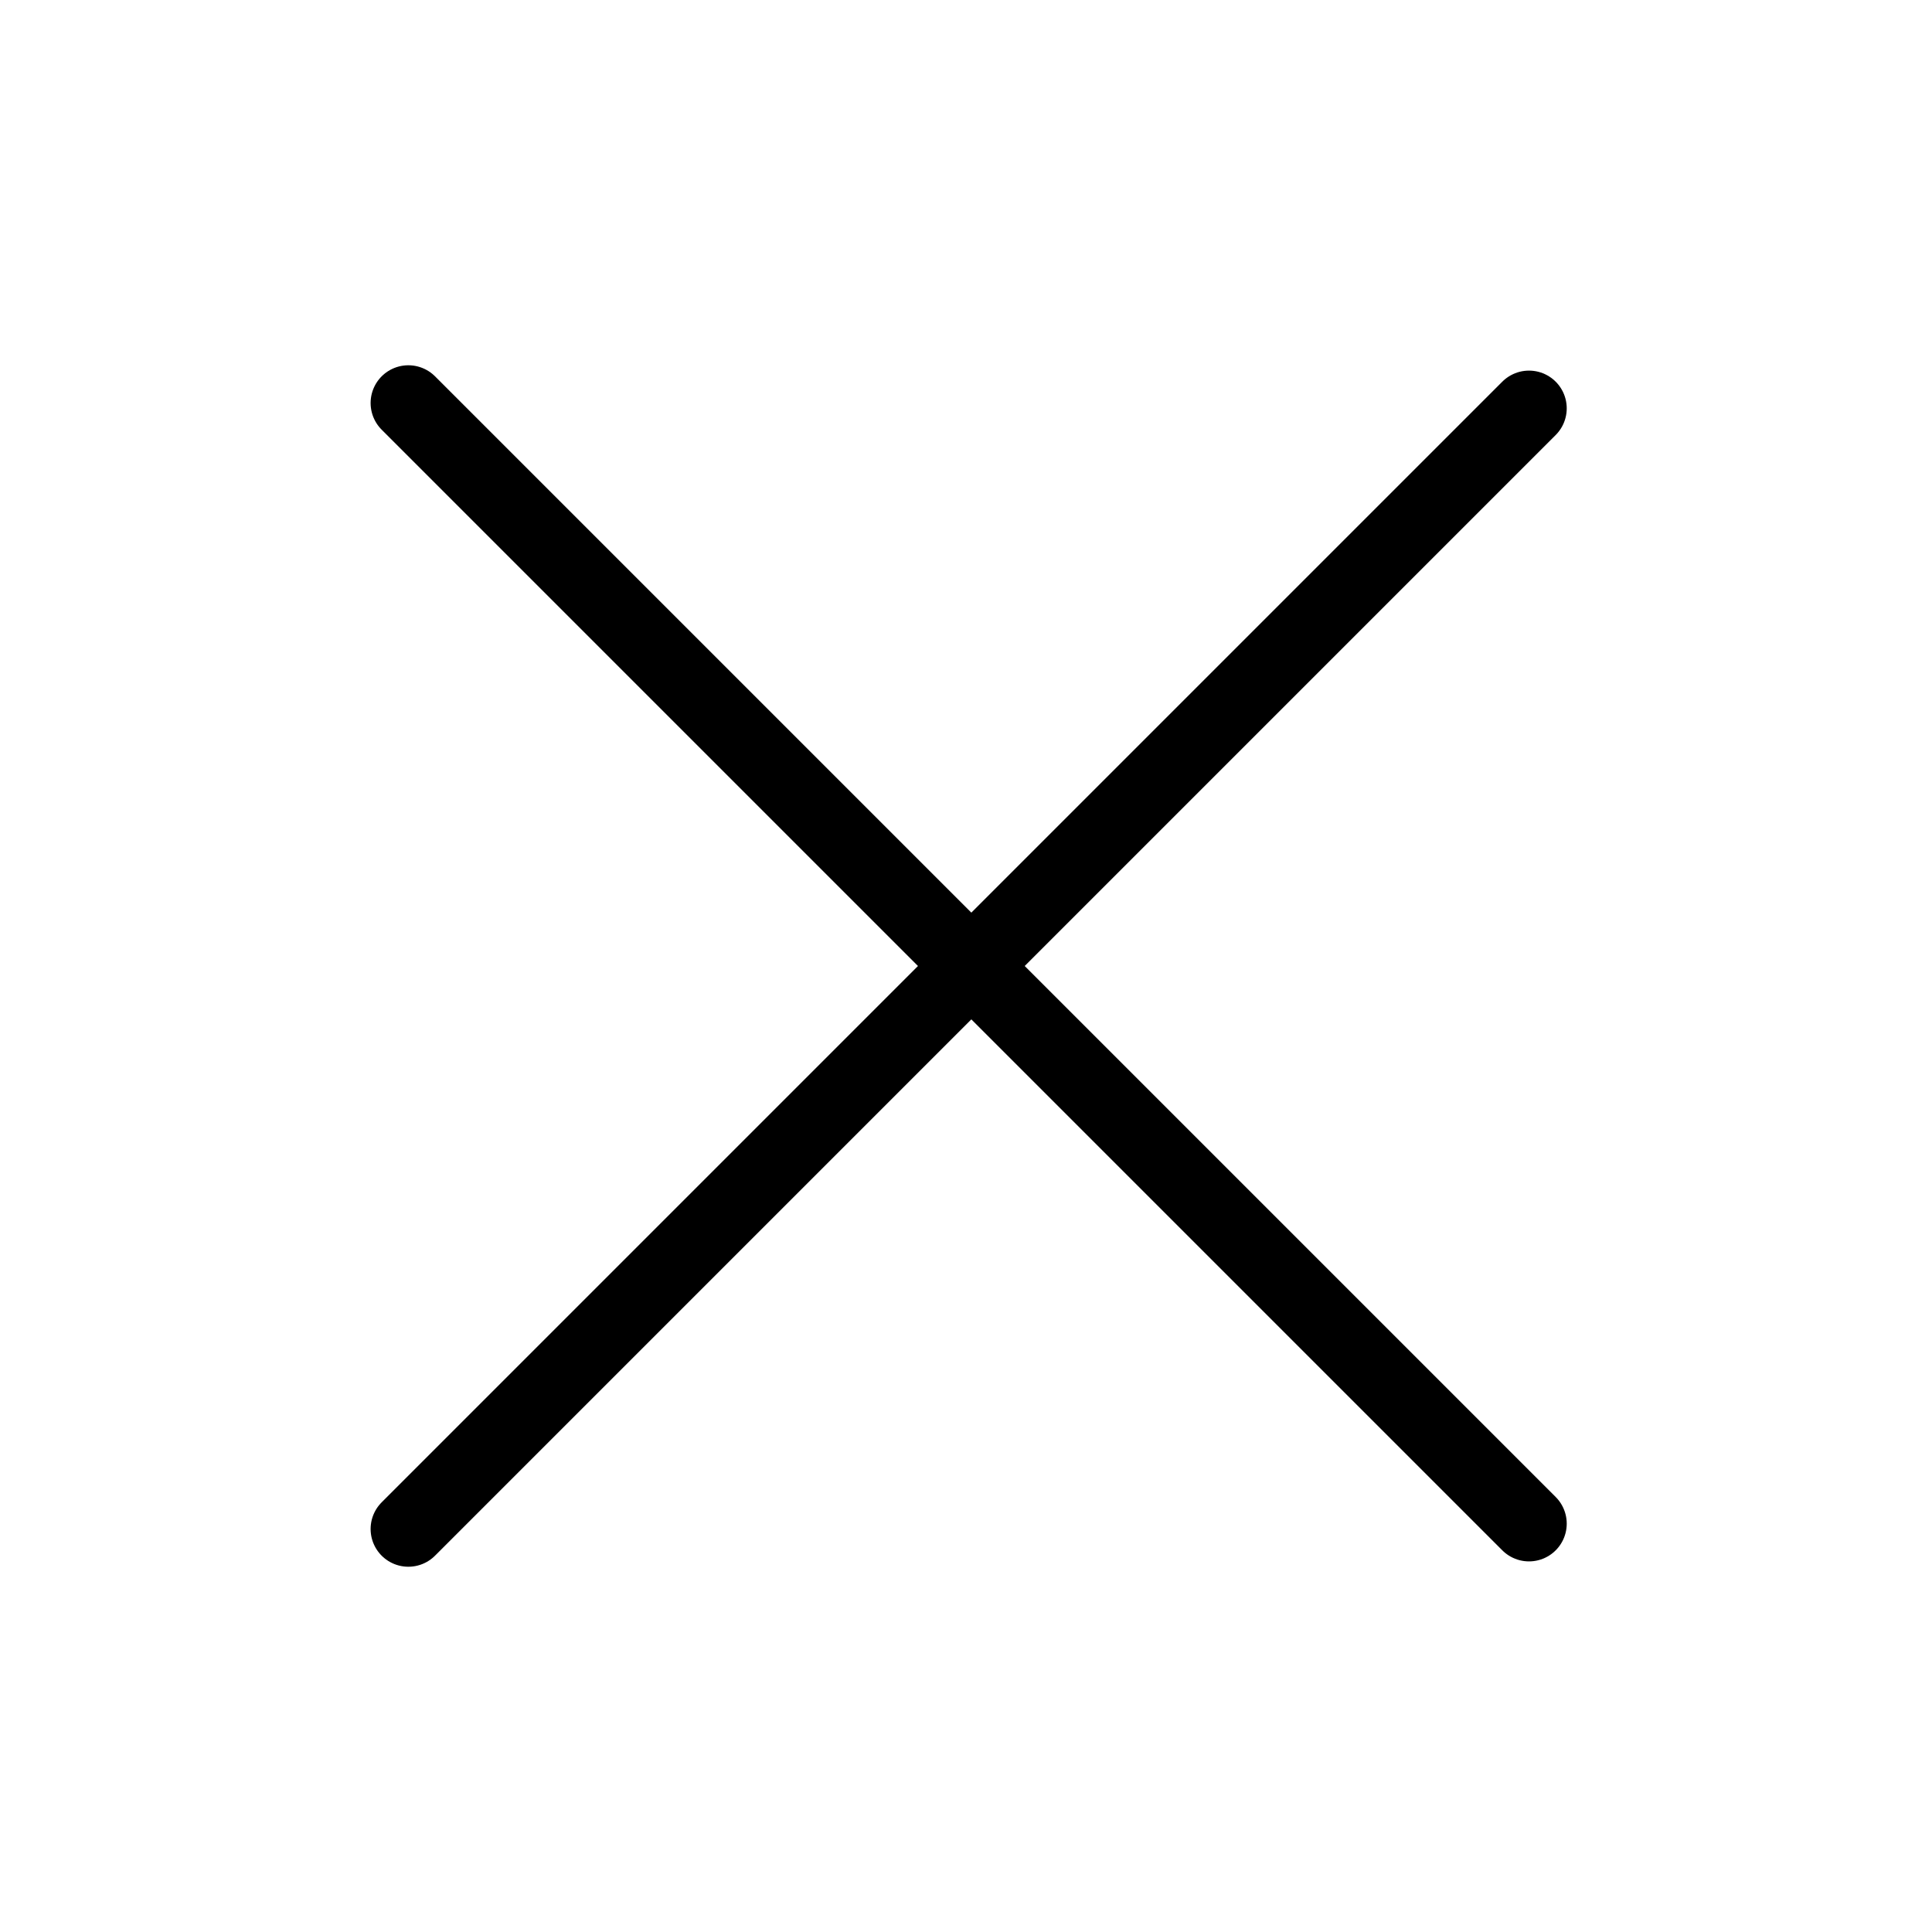 <svg width="512" height="512" viewBox="0 0 512 512" fill="none" xmlns="http://www.w3.org/2000/svg">
<g clip-path="url(#clip0_239_1563)">
<line x1="108.215" y1="106.801" x2="405.2" y2="403.786" stroke="black" stroke-width="20" stroke-linecap="round"/>
<line x1="405.199" y1="108.216" x2="108.215" y2="405.201" stroke="black" stroke-width="20" stroke-linecap="round"/>
</g>
<defs>
<clipPath id="clip0_239_1563">
<rect width="512" height="512" fill="white"/>
</clipPath>
</defs>
</svg>
